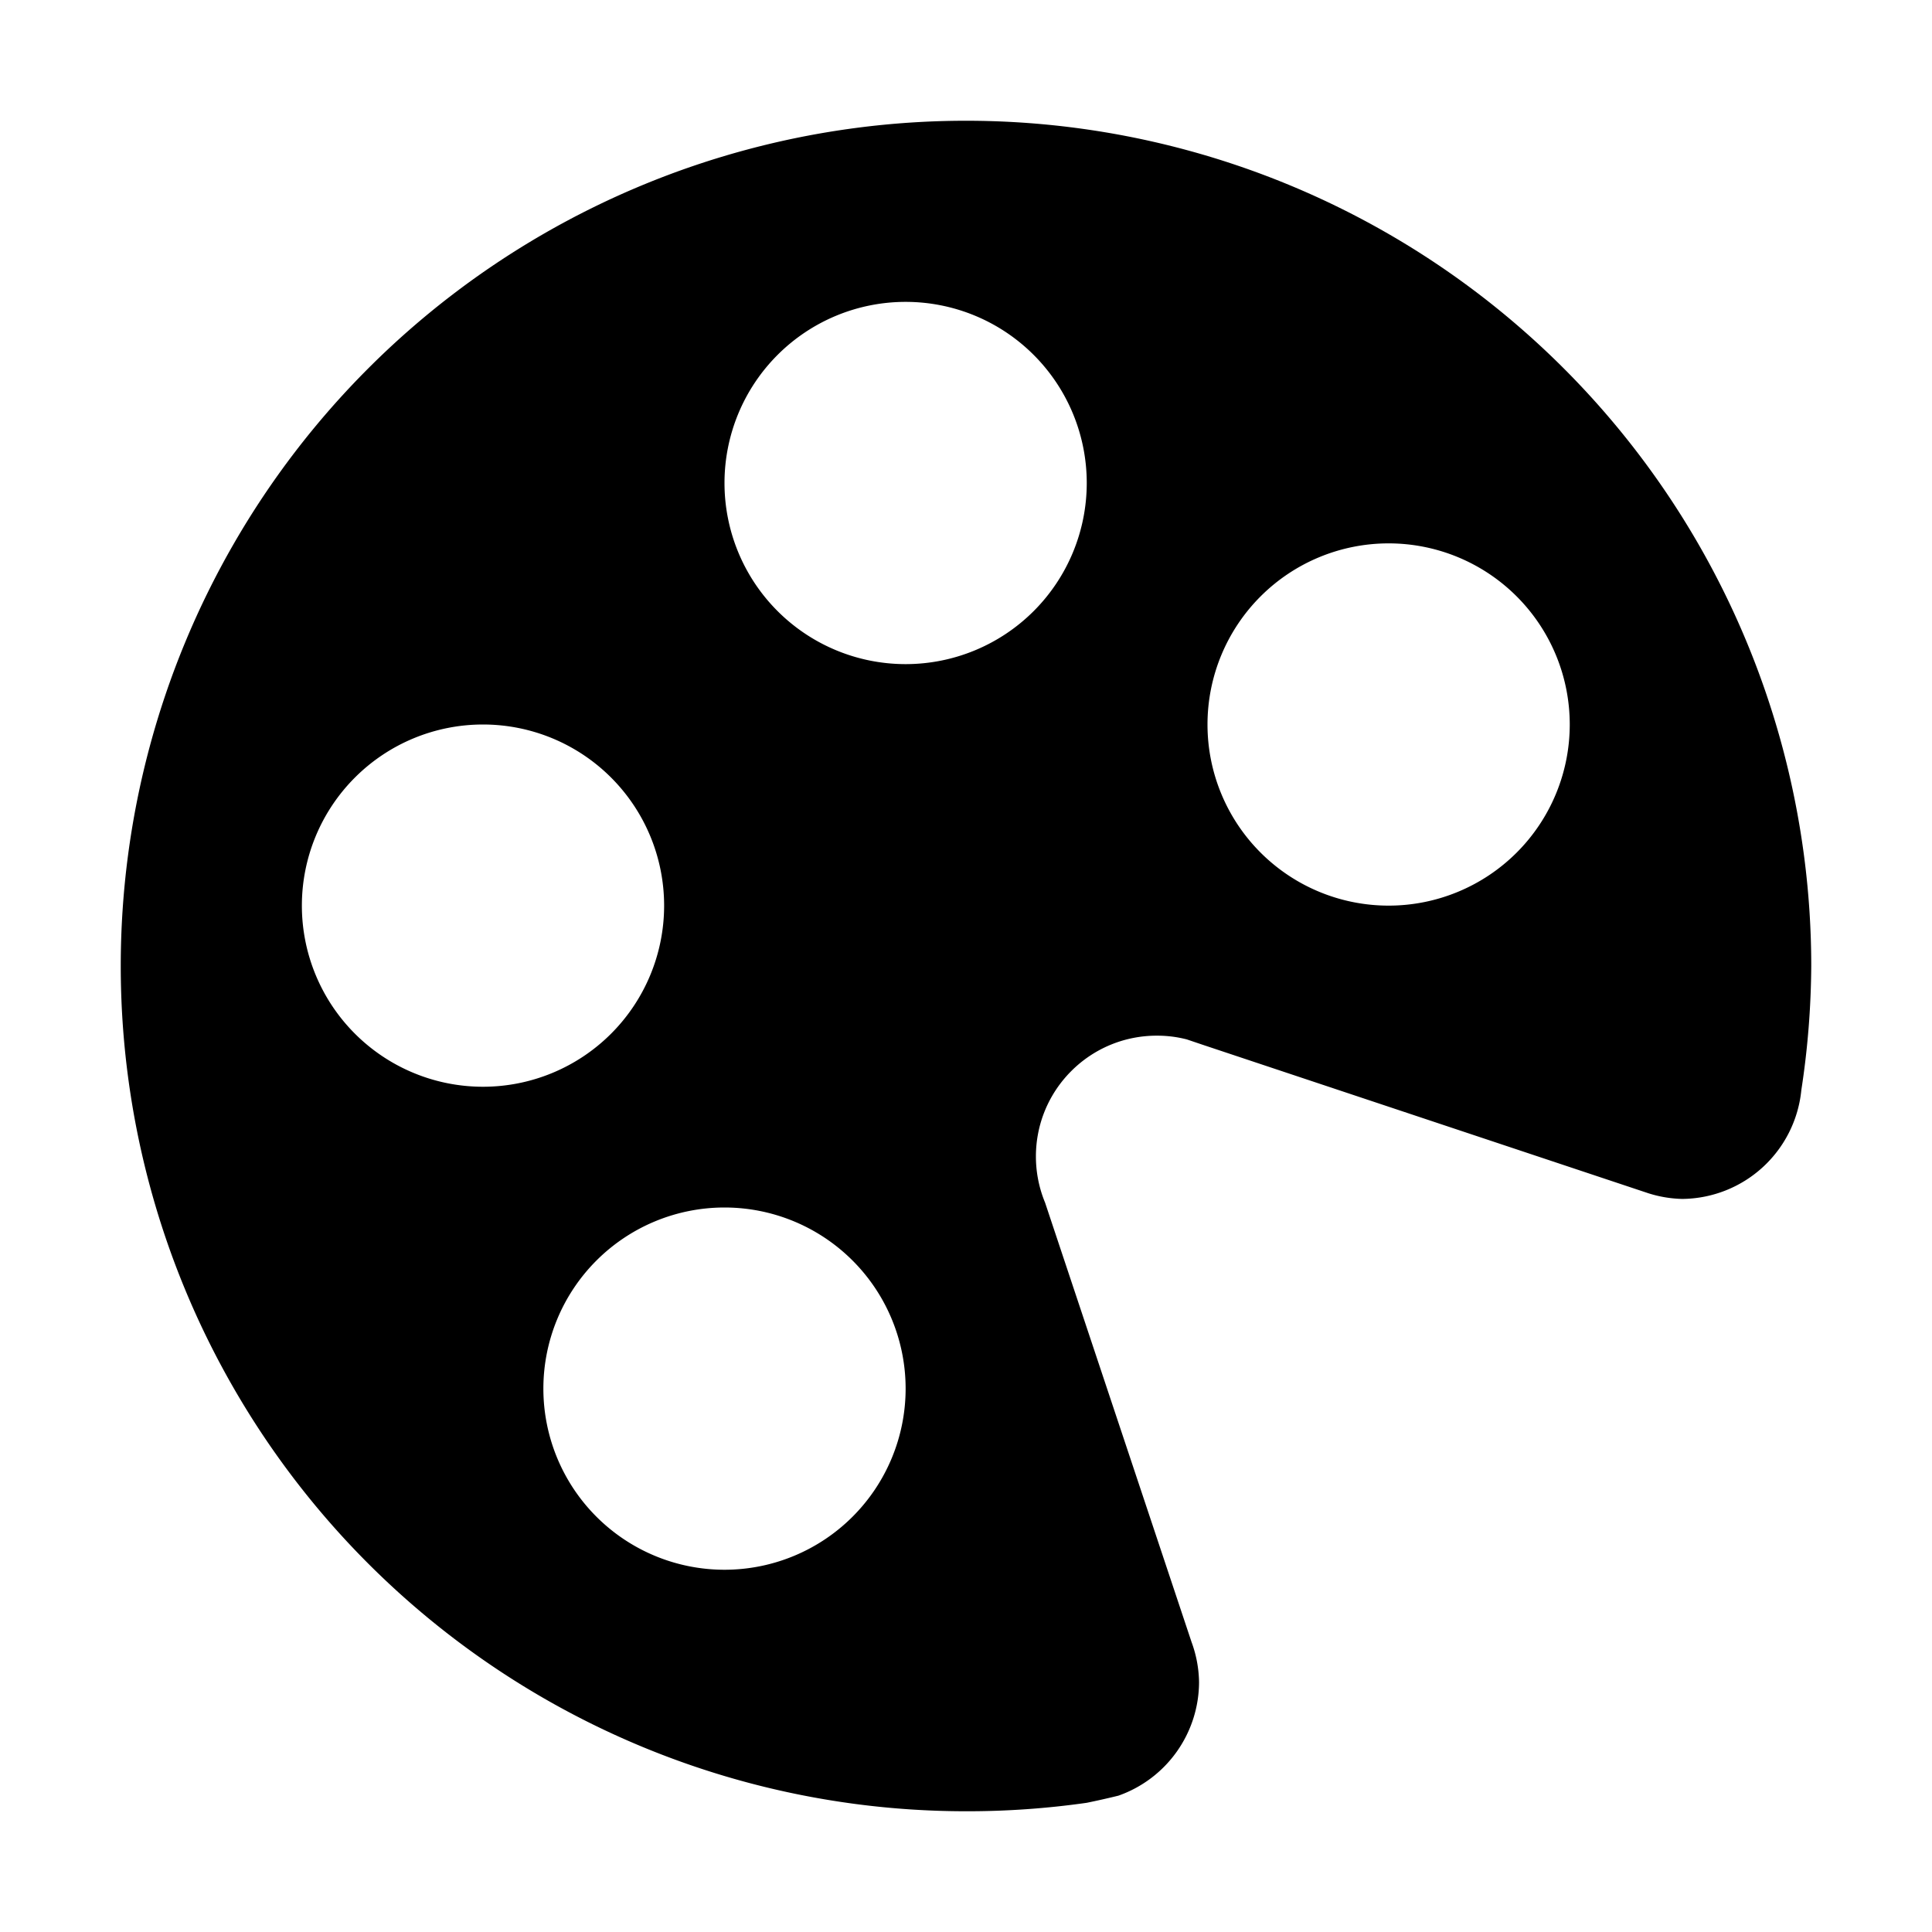 <svg xmlns="http://www.w3.org/2000/svg" width="16" height="16" viewBox="0 0 16 16" fill="currentColor">
	<path
		d="m8 1a7 7 0 0 0-7 7 7 7 0 0 0 7 7 7 7 0 0 0 1-0.07 7 7 0 0 0 0.262-0.059 1 1 0 0 0 0.668-0.938 1 1 0 0 0-0.062-0.334l-1.213-3.639a1 1 0 0 1-0.076-0.383 1 1 0 0 1 0.076-0.383 1 1 0 0 1 0.217-0.324 1 1 0 0 1 0.324-0.217 1 1 0 0 1 0.383-0.076 1 1 0 0 1 0.131 0.008 1 1 0 0 1 0.119 0.023l0.133 0.045 3.689 1.229a1 1 0 0 0 0.279 0.047 1 1 0 0 0 0.988-0.902 7 7 0 0 0 0.082-1.027 7 7 0 0 0-7-7zm-0.5 1.5a1.5 1.5 0 0 1 1.5 1.5 1.5 1.5 0 0 1-1.5 1.5 1.5 1.5 0 0 1-1.5-1.5 1.5 1.5 0 0 1 1.5-1.5zm4 2a1.5 1.5 0 0 1 1.5 1.5 1.5 1.5 0 0 1-1.5 1.5 1.5 1.5 0 0 1-1.5-1.5 1.5 1.5 0 0 1 1.5-1.5zm-7.5 1.5a1.5 1.5 0 0 1 1.5 1.5 1.5 1.5 0 0 1-1.5 1.5 1.5 1.5 0 0 1-1.5-1.5 1.5 1.5 0 0 1 1.5-1.5zm2 4a1.5 1.5 0 0 1 1.5 1.5 1.5 1.5 0 0 1-1.5 1.5 1.5 1.5 0 0 1-1.5-1.5 1.5 1.5 0 0 1 1.5-1.5z" />
</svg>